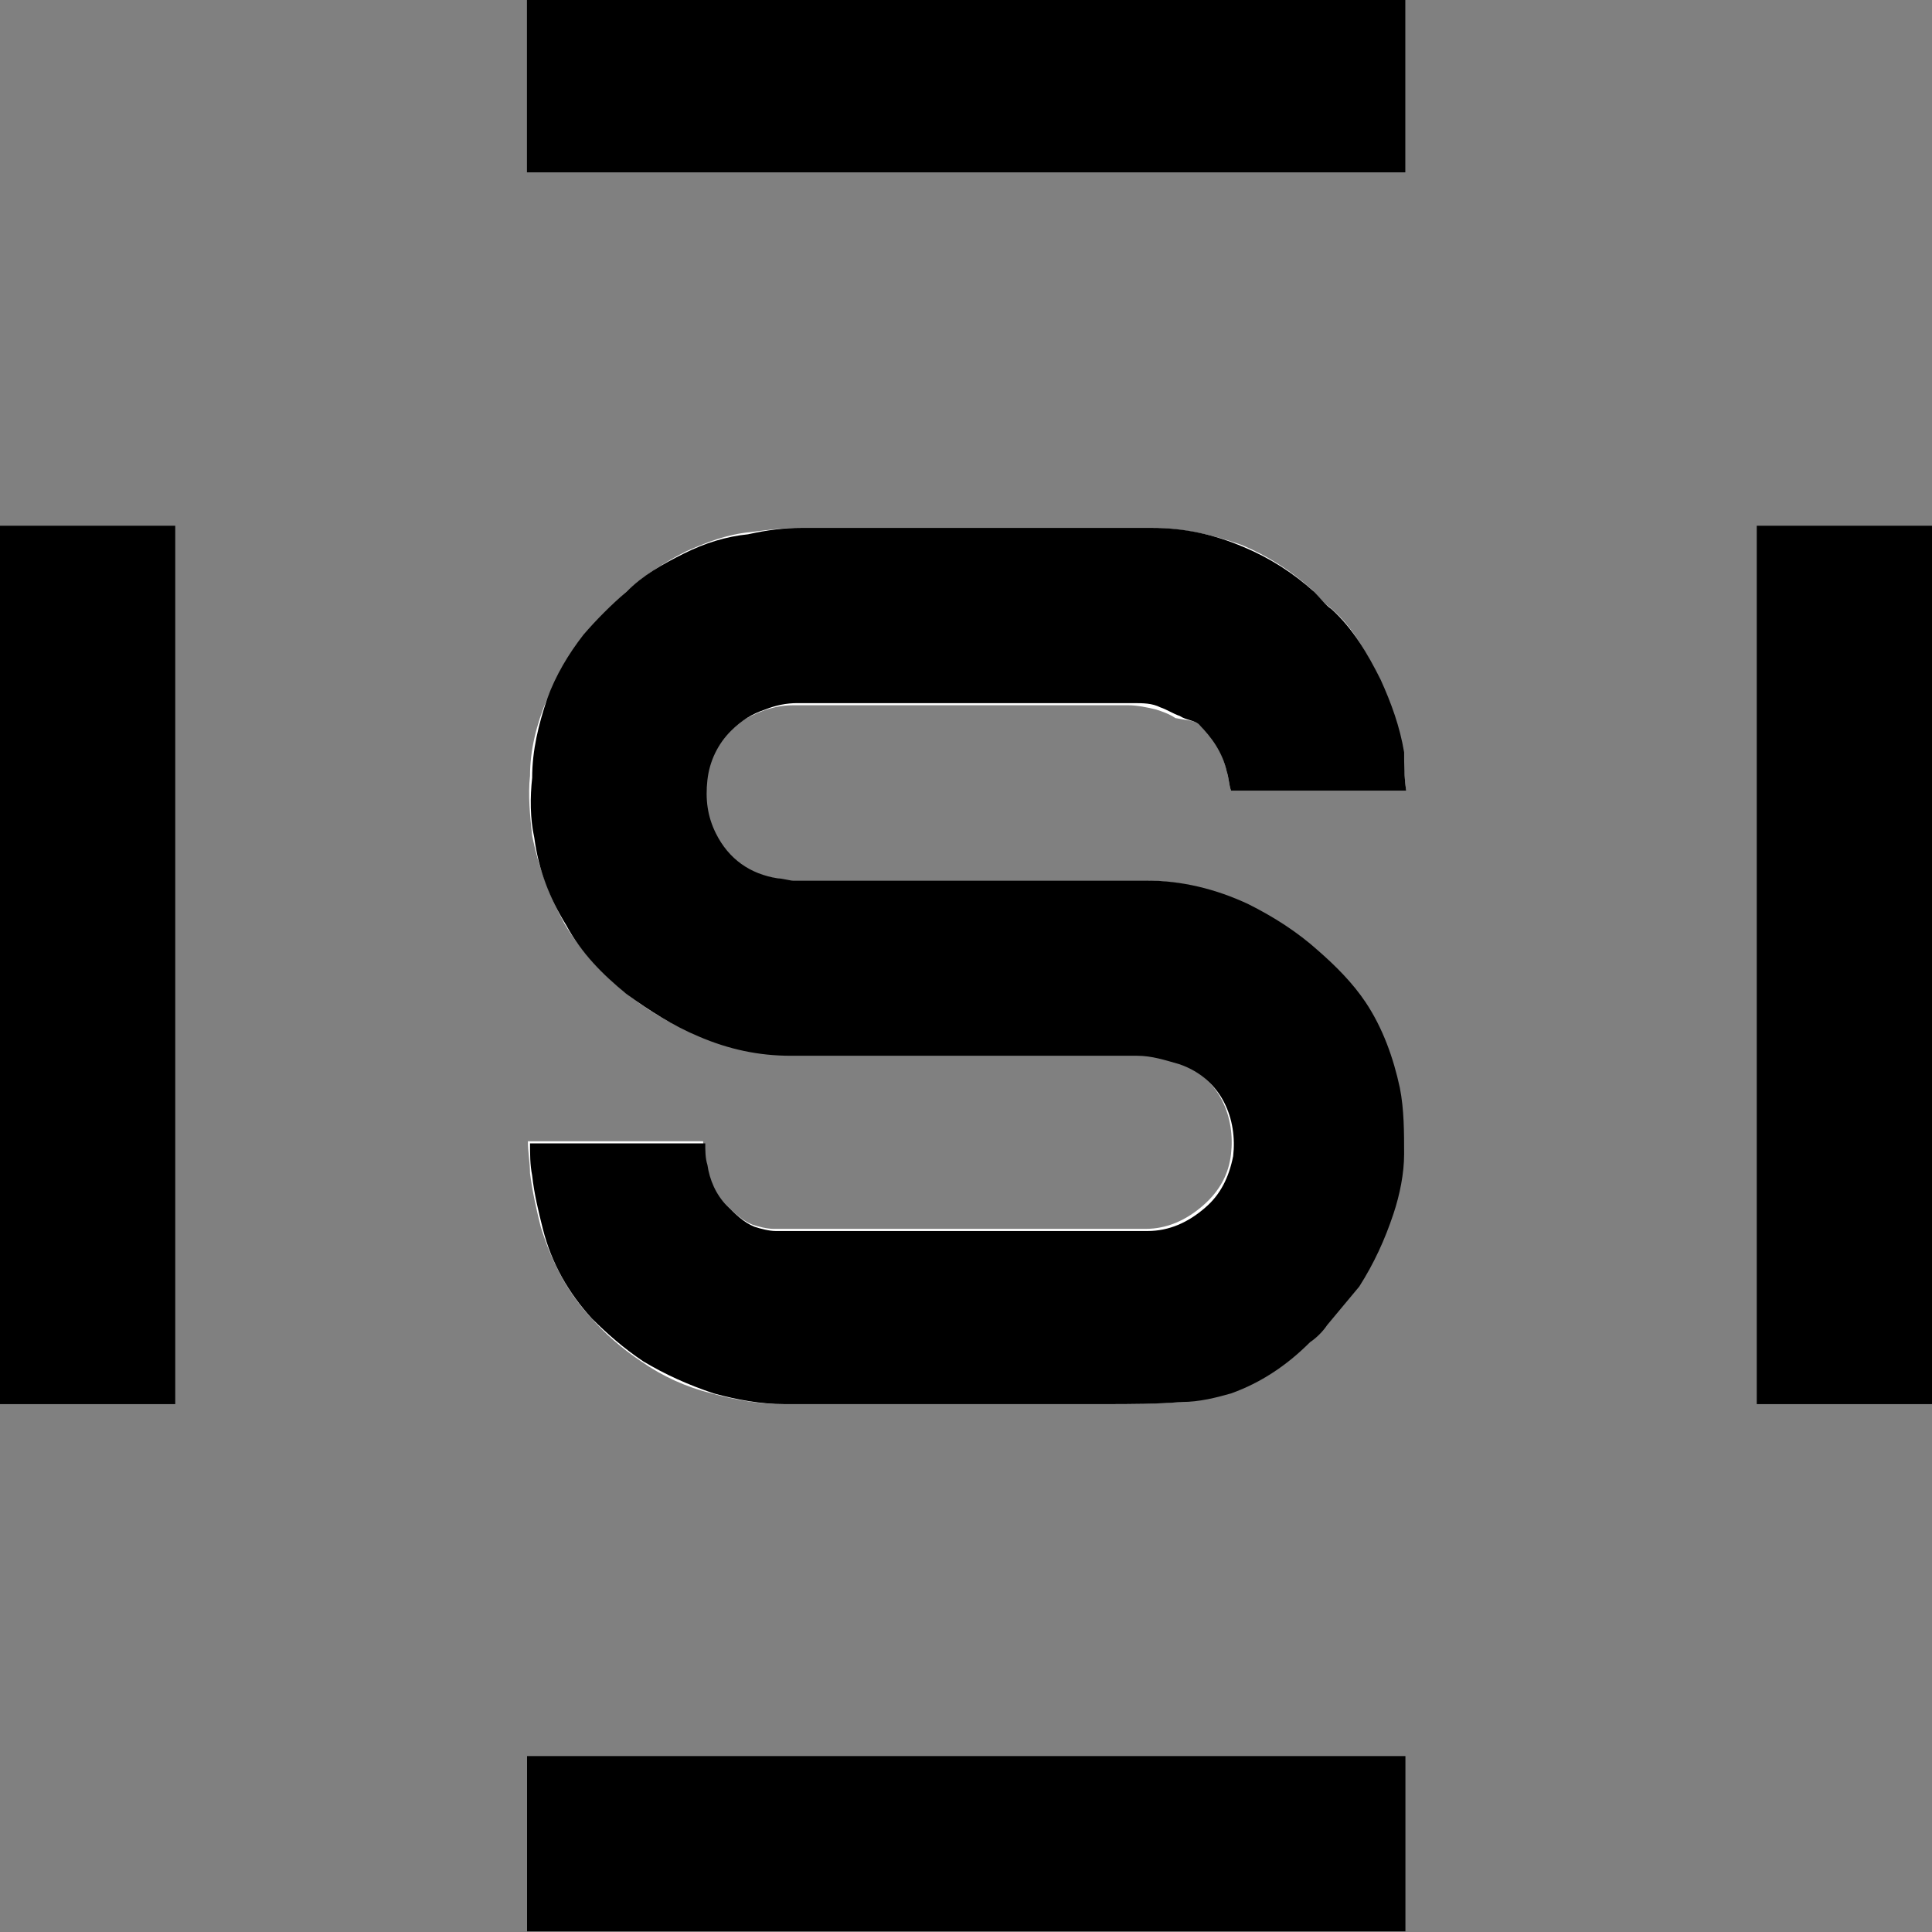 <?xml version="1.0" encoding="utf-8"?>
<!-- Generator: Adobe Illustrator 22.1.0, SVG Export Plug-In . SVG Version: 6.00 Build 0)  -->
<svg version="1.1" id="Layer_1" xmlns="http://www.w3.org/2000/svg" xmlns:xlink="http://www.w3.org/1999/xlink" x="0px" y="0px"
	 viewBox="0 0 90.4 90.4" style="enable-background:new 0 0 90.4 90.4;" xml:space="preserve">
<rect x="0" y="0" width="90.4" height="90.4" fill="#808080" stroke="none"/>
<style type="text/css">
	.st0{fill:#FFFFFF;}
</style>
<g>
	<path class="st0" d="M65.8,37c-0.1-0.6-0.1-1.3-0.2-1.9c-0.2-1.2-0.6-2.3-1.1-3.4c-0.6-1.2-1.2-2.4-2.3-3.3
		c-0.3-0.2-0.5-0.5-0.8-0.8c-1-0.9-2.1-1.6-3.3-2.1c-1.4-0.5-2.8-0.8-4.3-0.8c-5.5,0-10.9,0-16.4,0c-0.8,0-1.5,0.1-2.3,0.2
		c-1.1,0.1-2.1,0.5-3,0.9c-1,0.5-1.9,1.1-2.7,1.8c-0.7,0.7-1.4,1.3-2,2.1c-0.8,0.9-1.3,1.9-1.8,3c-0.5,1.2-0.8,2.4-0.8,3.6
		c-0.1,0.9,0,1.9,0.1,2.8c0.3,1.5,0.8,2.8,1.5,4.1c0.7,1.2,1.7,2.3,2.8,3.2c1,0.8,2.1,1.5,3.4,2c1.4,0.6,2.8,0.9,4.3,0.9
		c5.4,0,10.8,0,16.2,0c0.7,0,1.3,0.1,2,0.4c2,0.7,2.7,2.6,2.5,4.3c-0.1,0.9-0.5,1.7-1.3,2.4c-0.8,0.7-1.7,1.1-2.7,1.1
		c-5.8,0-11.6,0-17.4,0c-0.3,0-0.7-0.1-1-0.2c-0.5-0.2-0.9-0.6-1.3-1c-0.5-0.5-0.8-1.2-0.9-1.9c0-0.3-0.1-0.7-0.1-1
		c-2.7,0-5.5,0-8.2,0c0,0.5,0.1,1,0.1,1.5c0.1,0.8,0.3,1.7,0.5,2.5c0.5,1.6,1.2,3,2.3,4.2c0.7,0.8,1.5,1.5,2.4,2.1
		c1,0.7,2.1,1.2,3.3,1.5c1.1,0.3,2.2,0.5,3.3,0.5c5,0,10,0,15,0c1.2,0,2.4,0,3.6-0.1c0.8-0.1,1.5-0.2,2.3-0.4
		c1.5-0.5,2.7-1.3,3.7-2.4c0.3-0.3,0.5-0.5,0.8-0.8c0.5-0.6,1-1.2,1.5-1.8c0.7-1,1.2-2.2,1.6-3.4c0.3-0.9,0.5-1.8,0.5-2.8
		c0.1-1,0-2.1-0.2-3.1c-0.3-1.4-0.8-2.8-1.6-4c-0.6-0.9-1.3-1.7-2.2-2.4c-1-0.9-2.1-1.6-3.3-2.2c-1.5-0.7-3.2-1.1-4.8-1.1
		c-5.5,0-11,0-16.5,0c-0.2,0-0.5,0-0.7-0.1C35,40.9,34,40.2,33.4,39c-0.4-0.8-0.5-1.6-0.4-2.5c0.1-0.9,0.5-1.7,1.1-2.3
		c0.4-0.4,1-0.7,1.5-0.9c0.5-0.2,1-0.3,1.5-0.3c5.2,0,10.5,0,15.7,0c0.4,0,0.9,0.1,1.3,0.2c0.3,0.1,0.6,0.2,0.9,0.4
		c0.5,0.1,0.9,0.1,1.1,0.3c0.7,0.6,1.1,1.3,1.3,2.2c0.1,0.3,0.1,0.6,0.2,0.9C60.3,37,63,37,65.8,37z"/>
	<path d="M65.8,37c-2.8,0-5.5,0-8.2,0c-0.1-0.3-0.1-0.6-0.2-0.9c-0.2-0.9-0.7-1.6-1.3-2.2c-0.2-0.2-0.6-0.2-0.9-0.4
		c-0.3-0.1-0.6-0.3-0.9-0.4c-0.4-0.2-0.8-0.2-1.3-0.2c-5.2,0-10.5,0-15.7,0c-0.5,0-1,0.1-1.5,0.3c-0.6,0.2-1.1,0.5-1.6,1
		c-0.6,0.6-1,1.4-1.1,2.3c-0.1,0.9,0,1.7,0.4,2.5c0.6,1.2,1.6,1.9,2.9,2.1c0.2,0,0.5,0.1,0.7,0.1c5.5,0,11,0,16.5,0
		c1.7,0,3.3,0.4,4.8,1.1c1.2,0.6,2.3,1.3,3.3,2.2c0.8,0.7,1.6,1.5,2.2,2.4c0.8,1.2,1.3,2.6,1.6,4c0.2,1,0.2,2.1,0.2,3.1
		c0,0.9-0.2,1.9-0.5,2.8c-0.4,1.2-0.9,2.3-1.6,3.4c-0.5,0.6-1,1.2-1.5,1.8c-0.2,0.3-0.5,0.6-0.8,0.8c-1.1,1.1-2.3,1.9-3.7,2.4
		c-0.7,0.2-1.5,0.4-2.3,0.4c-1.2,0.1-2.4,0.1-3.6,0.1c-5,0-10,0-15,0c-1.1,0-2.2-0.2-3.3-0.5c-1.2-0.4-2.3-0.9-3.3-1.5
		c-0.9-0.6-1.7-1.3-2.4-2c-1.1-1.2-1.9-2.6-2.3-4.2c-0.2-0.8-0.4-1.6-0.5-2.5c-0.1-0.5-0.1-1-0.1-1.5c2.8,0,5.5,0,8.2,0
		c0,0.3,0,0.7,0.1,1c0.1,0.7,0.4,1.4,0.9,1.9c0.4,0.4,0.8,0.8,1.3,1c0.3,0.1,0.7,0.2,1,0.2c5.8,0,11.6,0,17.4,0c1,0,1.9-0.4,2.7-1.1
		c0.7-0.6,1.1-1.4,1.3-2.4c0.2-1.7-0.5-3.6-2.5-4.3c-0.7-0.2-1.3-0.4-2-0.4c-5.4,0-10.8,0-16.2,0c-1.5,0-2.9-0.3-4.3-0.9
		c-1.2-0.5-2.3-1.2-3.4-2c-1.1-0.9-2.1-1.9-2.8-3.2c-0.8-1.3-1.3-2.6-1.5-4.1c-0.2-0.9-0.2-1.9-0.1-2.8c0-1.3,0.3-2.5,0.7-3.7
		c0.4-1.1,1-2.1,1.7-3c0.6-0.7,1.3-1.4,2-2c0.8-0.8,1.7-1.3,2.7-1.8c1-0.5,2-0.8,3-0.9c0.9-0.2,1.7-0.3,2.5-0.3c5.5,0,10.9,0,16.4,0
		c1.5,0,2.9,0.3,4.3,0.9c1.2,0.5,2.3,1.2,3.3,2.1c0.3,0.3,0.5,0.6,0.8,0.8c1,0.9,1.7,2.1,2.3,3.3c0.5,1.1,0.9,2.2,1.1,3.4
		C65.7,35.7,65.7,36.4,65.8,37z"/>
</g>
<rect y="24.6" width="8.2" height="41.1"/>
<rect x="82.2" y="24.6" width="8.2" height="41.1"/>
<rect x="41.1" y="-16.5" transform="matrix(-1.836970e-16 1 -1 -1.836970e-16 49.256 -41.236)" width="8.2" height="41.1"/>
<rect x="41.1" y="65.8" transform="matrix(-1.836970e-16 1 -1 -1.836970e-16 131.561 41.069)" width="8.2" height="41.1"/>
</svg>
